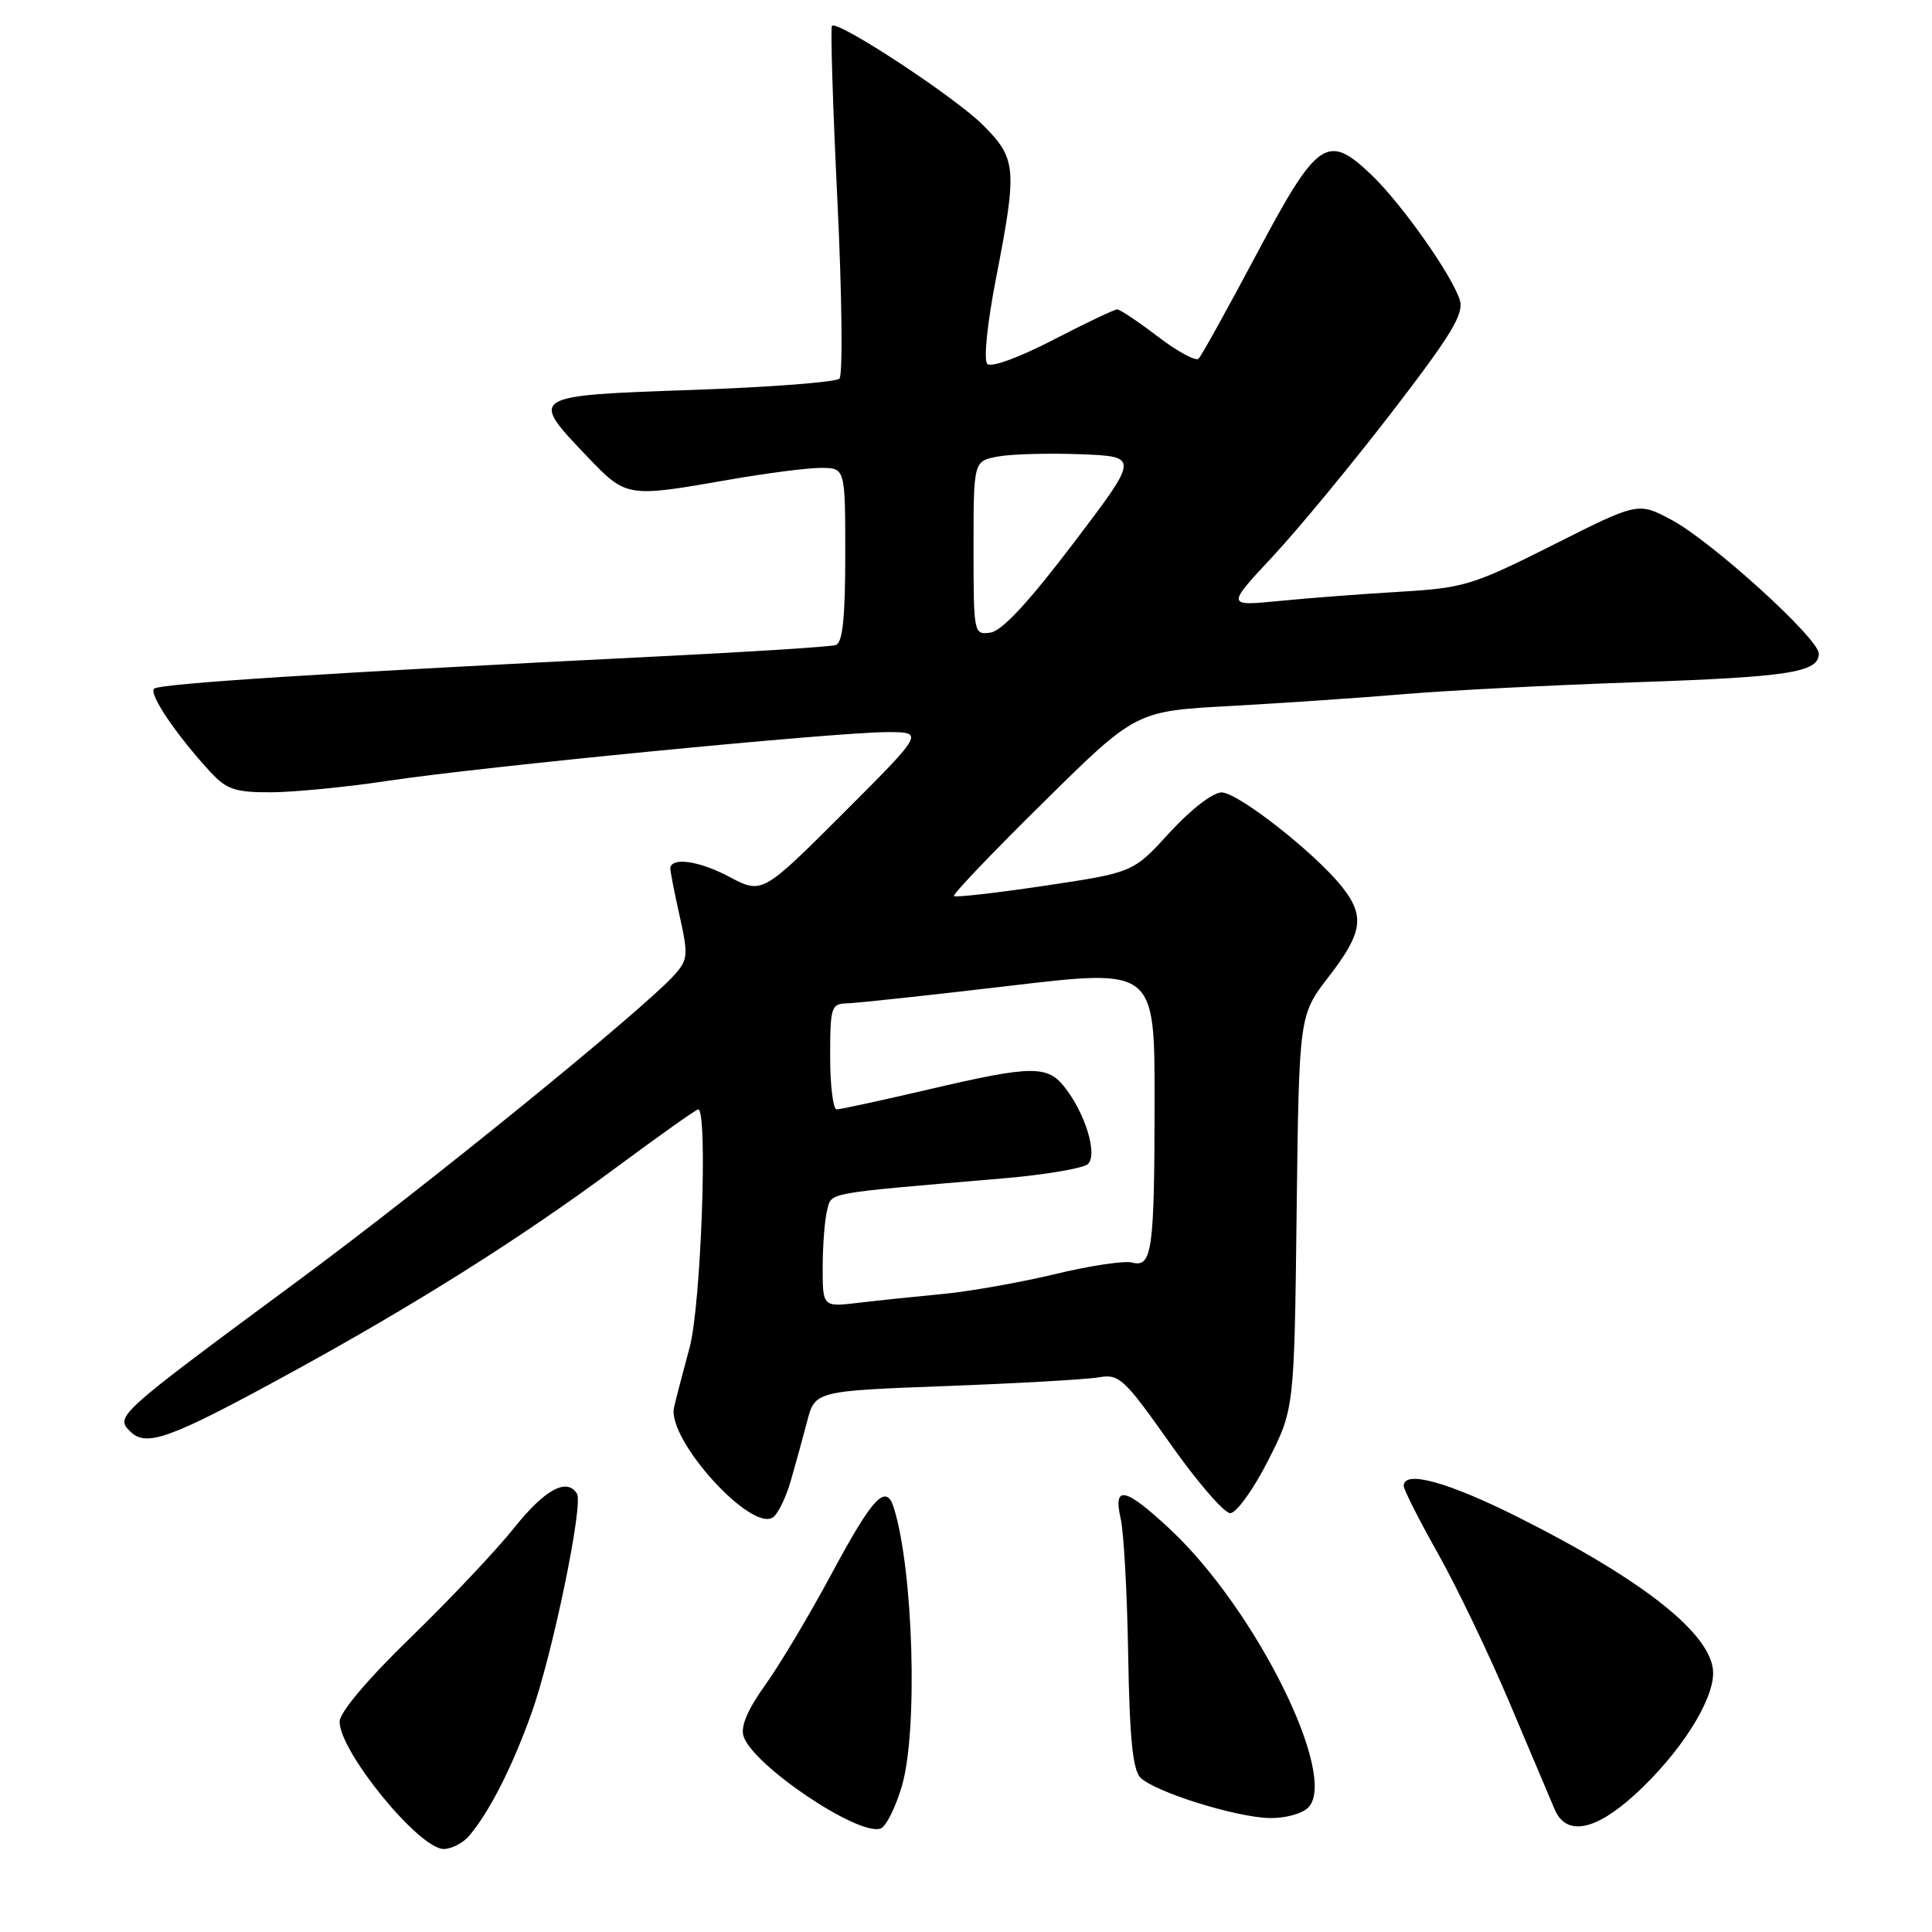 <?xml version="1.0" encoding="UTF-8" standalone="no"?>
<!DOCTYPE svg PUBLIC "-//W3C//DTD SVG 1.1//EN" "http://www.w3.org/Graphics/SVG/1.1/DTD/svg11.dtd" >
<svg xmlns="http://www.w3.org/2000/svg" xmlns:xlink="http://www.w3.org/1999/xlink" version="1.1" viewBox="0 0 256 256">
 <g >
 <path fill="currentColor"
d=" M 62.17 243.25 C 64.83 240.12 67.82 234.25 70.38 227.14 C 73.17 219.42 77.33 199.35 76.45 197.92 C 75.12 195.77 72.20 197.35 68.15 202.42 C 65.78 205.40 59.59 211.95 54.41 216.98 C 48.68 222.54 45.00 226.91 45.00 228.13 C 45.00 232.11 55.53 245.00 58.79 245.00 C 59.83 245.00 61.36 244.21 62.17 243.25 Z  M 119.49 236.71 C 121.66 229.43 121.03 207.98 118.42 199.74 C 117.39 196.51 115.64 198.39 110.18 208.55 C 107.25 214.00 103.30 220.63 101.38 223.29 C 99.07 226.52 98.11 228.77 98.52 230.05 C 99.74 233.92 113.83 243.39 116.71 242.28 C 117.41 242.01 118.66 239.51 119.49 236.71 Z  M 216.68 237.75 C 222.56 232.37 227.00 225.46 227.00 221.69 C 227.00 216.70 218.02 209.51 201.27 201.09 C 191.88 196.37 186.00 194.75 186.00 196.89 C 186.00 197.38 188.04 201.41 190.54 205.85 C 193.03 210.28 197.32 219.22 200.06 225.71 C 202.80 232.19 205.48 238.51 206.00 239.75 C 207.52 243.34 211.37 242.62 216.68 237.75 Z  M 173.34 239.52 C 177.41 235.44 166.43 213.29 155.08 202.67 C 149.08 197.06 147.45 196.70 148.50 201.25 C 148.91 203.04 149.36 211.18 149.49 219.33 C 149.68 230.35 150.10 234.53 151.12 235.55 C 153.00 237.43 163.67 240.78 168.18 240.90 C 170.22 240.96 172.52 240.34 173.34 239.52 Z  M 104.77 196.26 C 105.37 194.19 106.34 190.66 106.93 188.41 C 107.99 184.31 107.99 184.31 125.36 183.66 C 134.91 183.30 144.03 182.78 145.61 182.50 C 148.30 182.04 148.96 182.65 155.03 191.25 C 158.61 196.34 162.21 200.50 163.01 200.50 C 163.82 200.50 166.06 197.40 167.99 193.61 C 171.50 186.71 171.50 186.71 171.81 160.62 C 172.13 134.52 172.13 134.52 176.06 129.42 C 180.55 123.61 180.88 121.39 177.87 117.57 C 174.37 113.11 164.04 105.00 161.87 105.00 C 160.71 105.00 157.80 107.25 155.00 110.30 C 150.16 115.61 150.16 115.61 138.46 117.36 C 132.03 118.32 126.60 118.94 126.40 118.73 C 126.20 118.53 131.54 112.93 138.27 106.30 C 150.50 94.23 150.50 94.23 163.00 93.55 C 169.88 93.17 180.22 92.47 186.00 91.98 C 191.78 91.49 205.50 90.79 216.50 90.41 C 237.07 89.71 241.00 89.10 241.00 86.61 C 241.00 84.60 226.76 71.68 221.44 68.86 C 217.05 66.53 217.05 66.53 205.78 72.21 C 195.15 77.55 193.98 77.91 185.50 78.41 C 180.55 78.70 173.35 79.25 169.50 79.63 C 162.50 80.32 162.50 80.32 168.64 73.74 C 172.01 70.13 179.13 61.50 184.46 54.58 C 192.36 44.31 194.00 41.59 193.43 39.75 C 192.38 36.43 185.72 26.99 181.72 23.17 C 175.88 17.58 174.58 18.48 166.50 33.68 C 162.65 40.93 159.19 47.16 158.82 47.53 C 158.44 47.90 156.02 46.58 153.42 44.60 C 150.83 42.62 148.41 41.00 148.03 41.00 C 147.66 41.00 143.83 42.82 139.53 45.05 C 135.04 47.37 131.33 48.73 130.82 48.22 C 130.32 47.72 130.81 42.89 131.97 36.92 C 134.81 22.28 134.71 21.04 130.25 16.57 C 126.57 12.88 111.01 2.65 110.24 3.42 C 110.03 3.64 110.35 14.06 110.96 26.57 C 111.57 39.09 111.69 49.71 111.23 50.17 C 110.76 50.64 101.97 51.31 91.69 51.67 C 70.13 52.42 70.11 52.43 77.72 60.40 C 83.00 65.94 83.01 65.94 96.52 63.58 C 101.46 62.71 106.96 62.00 108.75 62.00 C 112.00 62.00 112.00 62.00 112.00 73.53 C 112.00 81.87 111.65 85.18 110.75 85.47 C 110.06 85.70 99.38 86.38 87.00 86.99 C 43.31 89.16 21.09 90.58 20.41 91.26 C 19.70 91.97 23.37 97.39 27.84 102.25 C 30.03 104.62 31.14 105.00 35.94 104.98 C 39.00 104.97 46.00 104.28 51.50 103.45 C 63.76 101.60 110.63 97.03 117.49 97.01 C 122.49 97.00 122.49 97.00 111.74 107.75 C 100.99 118.49 100.99 118.49 96.59 116.16 C 92.70 114.09 89.04 113.55 88.82 115.00 C 88.78 115.28 89.32 118.09 90.03 121.25 C 91.21 126.53 91.16 127.16 89.41 129.13 C 85.26 133.77 56.53 157.13 39.50 169.70 C 15.54 187.40 15.24 187.67 17.23 189.65 C 19.36 191.79 22.41 190.70 38.00 182.19 C 54.79 173.03 68.97 164.10 81.58 154.75 C 87.33 150.49 92.25 147.00 92.51 147.00 C 93.82 147.00 92.89 172.99 91.38 178.54 C 90.49 181.82 89.56 185.40 89.31 186.50 C 88.36 190.77 99.75 203.29 102.51 200.99 C 103.15 200.46 104.17 198.33 104.77 196.26 Z  M 109.01 167.84 C 109.02 164.90 109.29 161.52 109.61 160.32 C 110.25 157.96 109.02 158.18 132.81 156.15 C 138.49 155.67 143.60 154.80 144.17 154.23 C 145.44 152.96 143.85 147.65 141.15 144.16 C 138.82 141.12 136.81 141.14 123.12 144.34 C 116.85 145.80 111.34 147.00 110.87 147.00 C 110.39 147.00 110.00 143.85 110.00 140.00 C 110.00 133.42 110.14 133.00 112.25 132.95 C 113.49 132.92 123.16 131.88 133.75 130.63 C 153.00 128.35 153.00 128.35 152.99 145.93 C 152.97 165.78 152.66 167.99 150.00 167.29 C 148.99 167.03 144.42 167.71 139.83 168.82 C 135.25 169.92 128.57 171.11 125.00 171.45 C 121.42 171.79 116.36 172.32 113.75 172.63 C 109.00 173.19 109.00 173.19 109.01 167.84 Z  M 129.00 72.61 C 129.00 61.09 129.00 61.09 132.25 60.49 C 134.04 60.16 138.98 60.03 143.22 60.19 C 150.95 60.50 150.95 60.50 142.22 72.00 C 136.33 79.76 132.77 83.60 131.25 83.82 C 129.03 84.14 129.00 83.99 129.00 72.61 Z "/>
</g>
</svg>